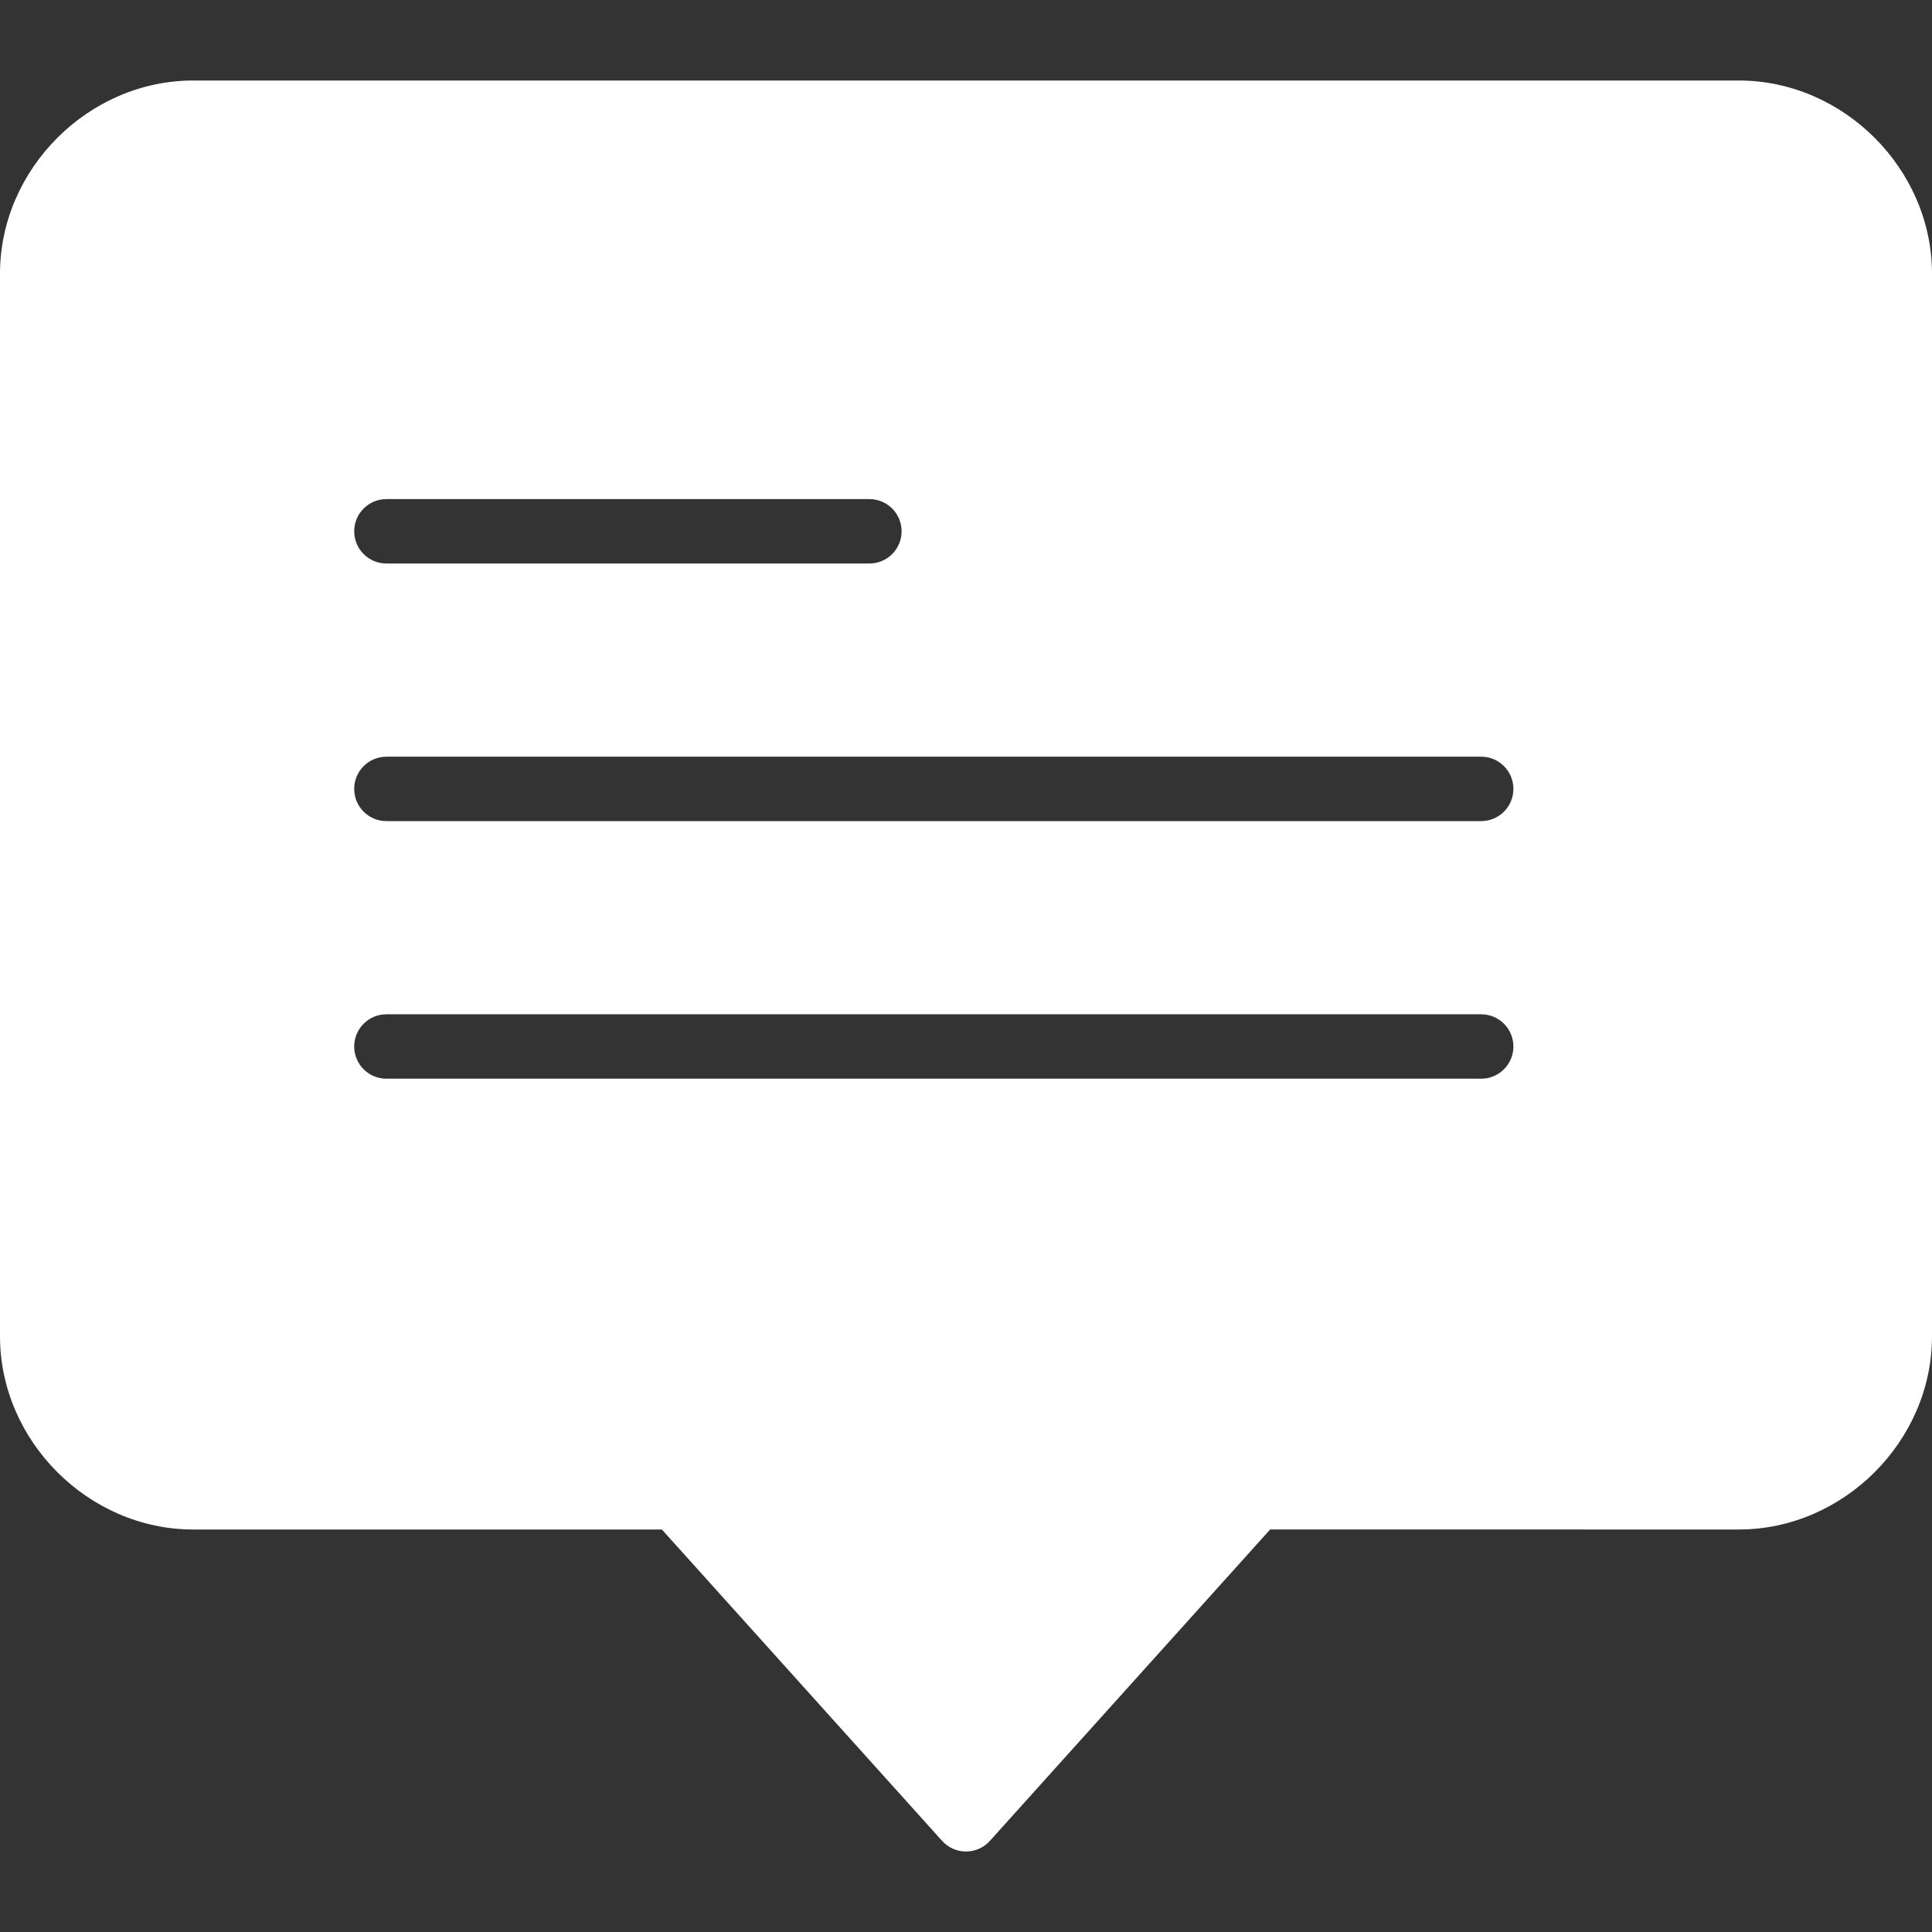 <?xml version="1.0" encoding="iso-8859-1"?>
<!-- Uploaded to: SVG Repo, www.svgrepo.com, Generator: SVG Repo Mixer Tools -->
<!DOCTYPE svg PUBLIC "-//W3C//DTD SVG 1.1//EN" "http://www.w3.org/Graphics/SVG/1.1/DTD/svg11.dtd">
<svg fill="#FFFFFF" height="800px" width="800px" version="1.1" id="Capa_1" xmlns="http://www.w3.org/2000/svg" xmlns:xlink="http://www.w3.org/1999/xlink" 
	 viewBox="0 0 60 60" xml:space="preserve">
<rect x="0" y="0" width="60" height="60" fill="#333333" stroke="none"/>
<path d="M54,2.5H6c-3.252,0-6,2.748-6,6v33c0,3.252,2.748,6,6,6h14.555l8.702,9.669C29.446,57.38,29.717,57.5,30,57.5
	s0.554-0.12,0.743-0.331l8.702-9.669H54c3.252,0,6-2.748,6-6v-33C60,5.248,57.252,2.5,54,2.5z M12,15.5h15c0.553,0,1,0.448,1,1
	s-0.447,1-1,1H12c-0.553,0-1-0.448-1-1S11.447,15.5,12,15.5z M46,33.5H12c-0.553,0-1-0.448-1-1s0.447-1,1-1h34c0.553,0,1,0.448,1,1
	S46.553,33.5,46,33.5z M46,25.5H12c-0.553,0-1-0.448-1-1s0.447-1,1-1h34c0.553,0,1,0.448,1,1S46.553,25.5,46,25.5z"/>
</svg>